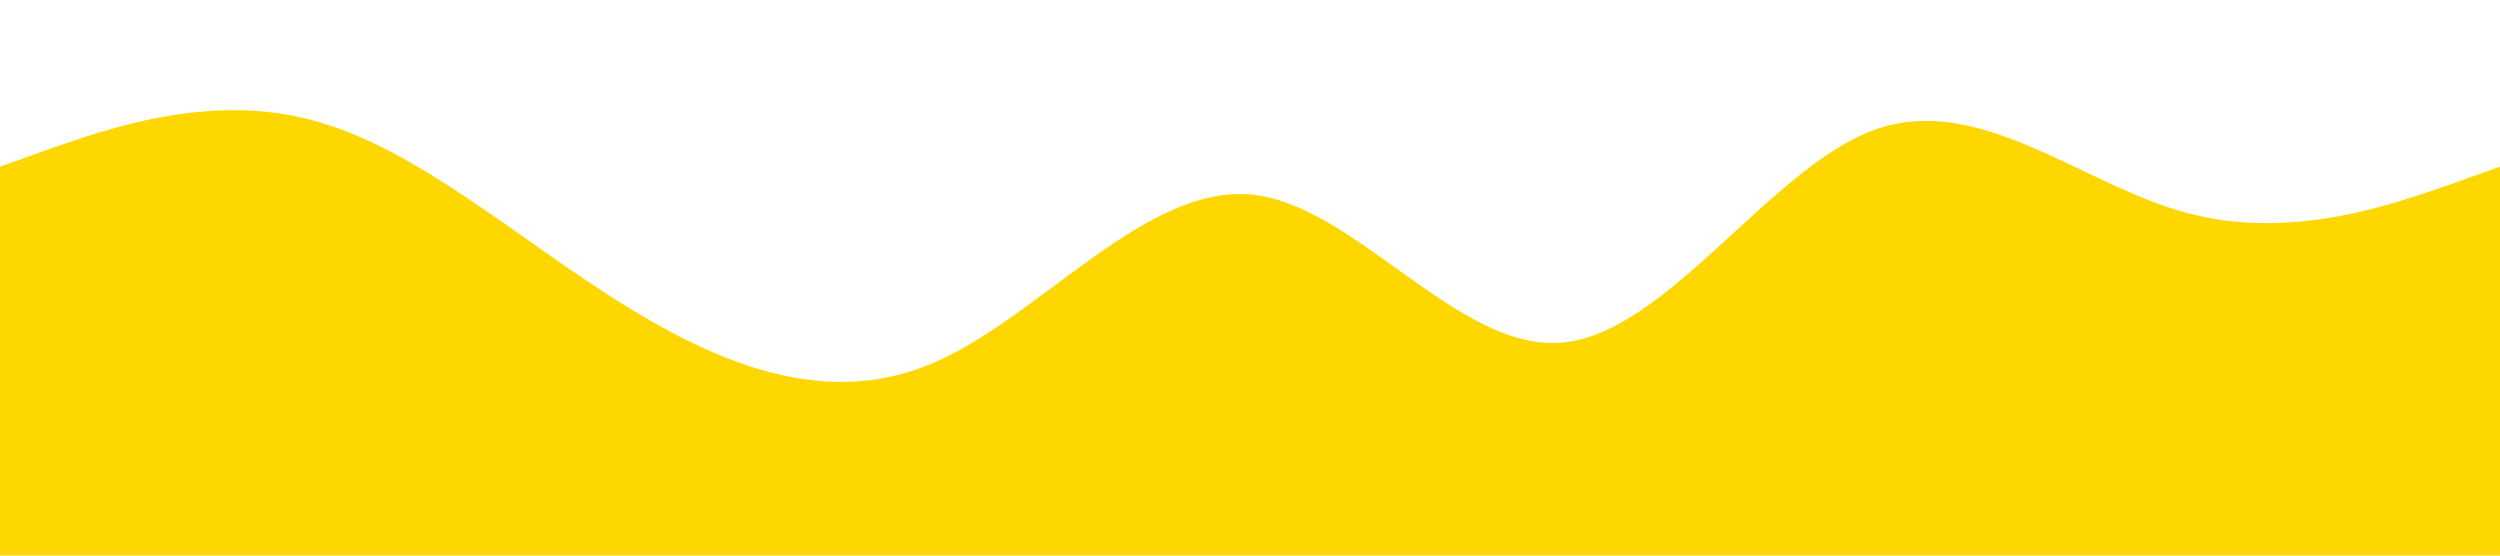 <?xml version="1.0" standalone="no"?><svg xmlns="http://www.w3.org/2000/svg" viewBox="0 0 1440 320"><path fill="#ffd700" fill-opacity="1" d="M0,96L30,85.3C60,75,120,53,180,69.3C240,85,300,139,360,176C420,213,480,235,540,208C600,181,660,107,720,112C780,117,840,203,900,197.3C960,192,1020,96,1080,74.7C1140,53,1200,107,1260,122.7C1320,139,1380,117,1410,106.7L1440,96L1440,320L1410,320C1380,320,1320,320,1260,320C1200,320,1140,320,1080,320C1020,320,960,320,900,320C840,320,780,320,720,320C660,320,600,320,540,320C480,320,420,320,360,320C300,320,240,320,180,320C120,320,60,320,30,320L0,320Z"></path></svg>